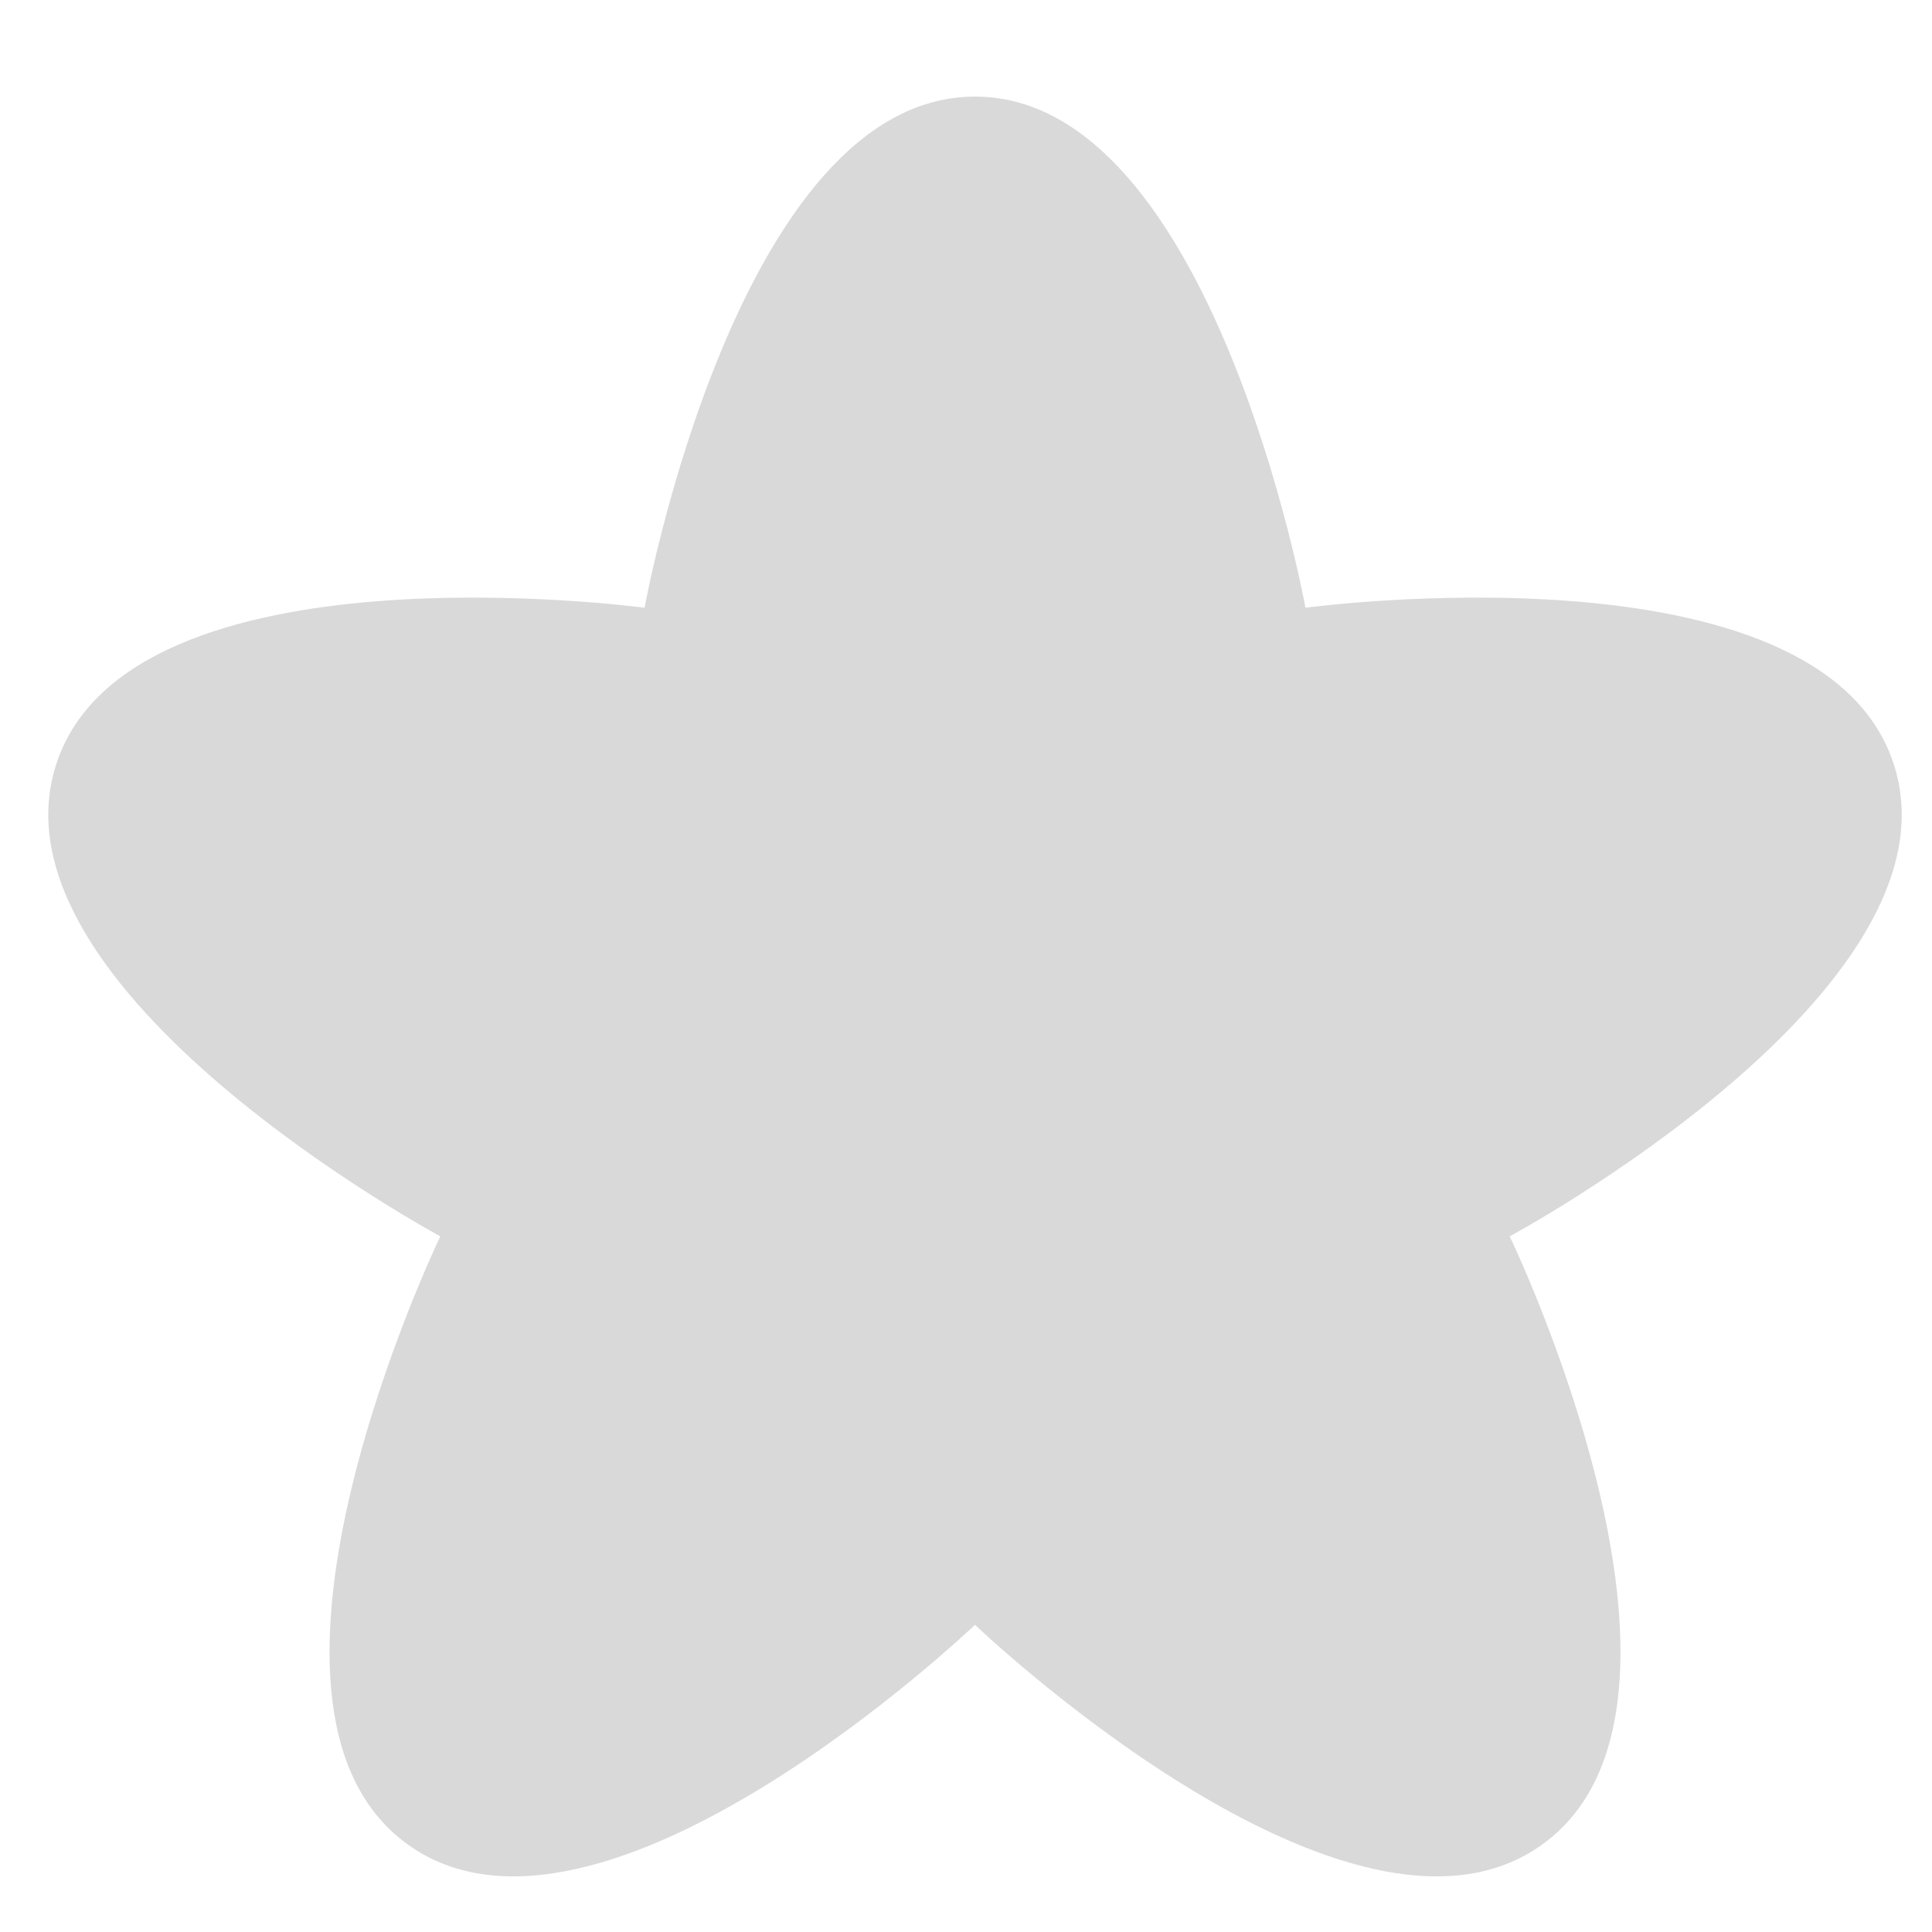 <svg width="40" height="40" viewBox="0 0 40 40" fill="none" xmlns="http://www.w3.org/2000/svg">
<path d="M20.186 2C25.108 2 27.028 12.583 27.028 12.583C27.028 12.583 37.687 11.139 39.208 15.82C40.728 20.5 31.257 25.597 31.257 25.597C31.257 25.597 35.924 35.288 31.942 38.18C27.961 41.073 20.186 33.64 20.186 33.64C20.186 33.64 12.412 41.073 8.431 38.18C4.449 35.288 9.116 25.597 9.116 25.597C9.116 25.597 -0.355 20.5 1.165 15.82C2.686 11.139 13.345 12.583 13.345 12.583C13.345 12.583 15.265 2 20.186 2Z" fill="#D9D9D9"/>
</svg>
